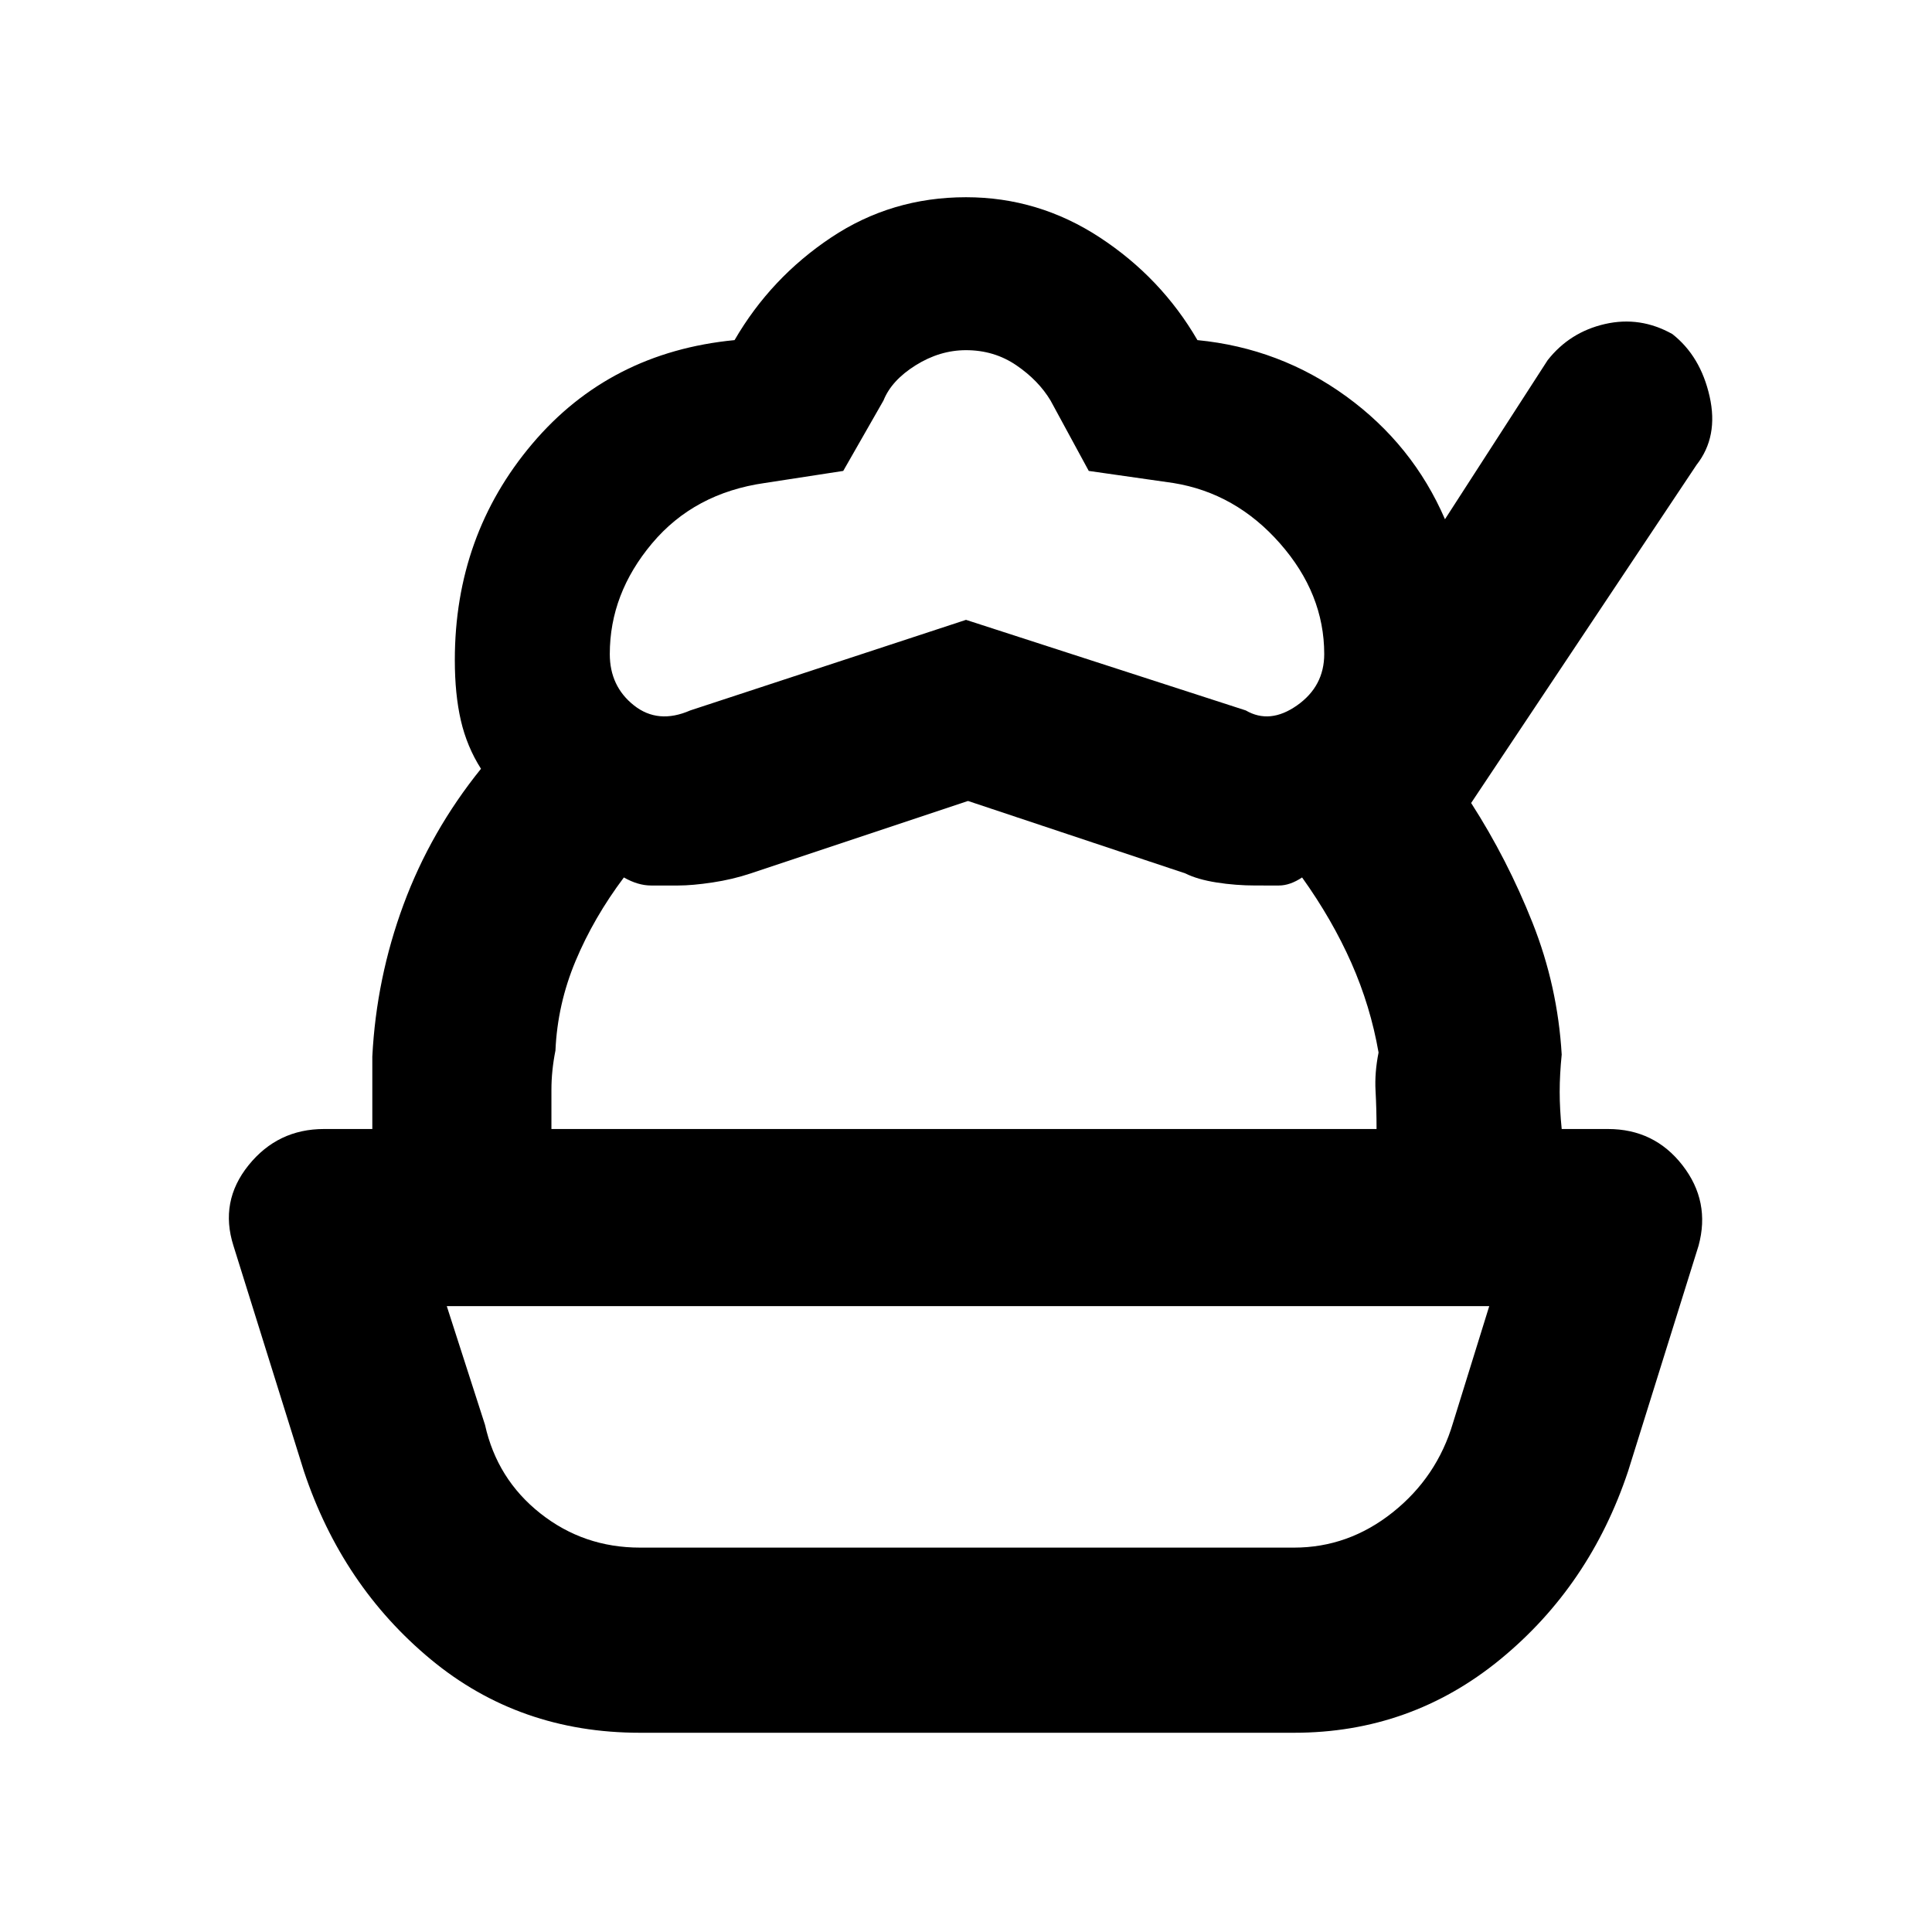 <svg xmlns="http://www.w3.org/2000/svg" height="48" viewBox="0 -960 960 960" width="48"><path d="M318-99q-60 0-104-36.5T151-229l-35-112q-7-22 7.5-40t37.5-18h638q23 0 37 18t8 40l-35 112q-19 57-63.5 93.5T643-99H318Zm0-92h325q27 0 49-17.5t30-44.5l18-58H222l19 59q6 27 27.5 44t49.5 17Zm163-371-108 36q-9 3-19 4.5t-17 1.5h-13.5q-6.5 0-13.5-4-15 20-24 41.5T276-438q-2 10-2 19.5v19.5h-89v-36q2-39 15.5-75.5T239-578q-7-11-10-24t-3-30q0-62 38.5-107.5T365-791q18-31 48-51t67-20q36 0 66.5 20t48.5 51q41 4 74 28t49 61l51-79q11-14 28.5-18t33.5 5q14 11 18.5 31t-6.5 34L731-561q18 28 30.5 59.5T776-436q-1 10-1 18.5t1 18.5h-92q0-10-.5-19t1.5-19q-4-23-13.5-44.5T647-524q-6 4-11.5 4H624q-10 0-19.5-1.5T589-526l-108-36Zm-1-90 139 45q12 7 25.5-2.5T658-635q0-30-22-55t-53-30l-42-6-19-35q-6-10-17-17.5t-25-7.5q-13 0-25 7.5T439-761l-20 35-39 6q-35 5-56 30t-21 55q0 16 12 25.5t28 2.5l137-45Zm1 341Z"/></svg>